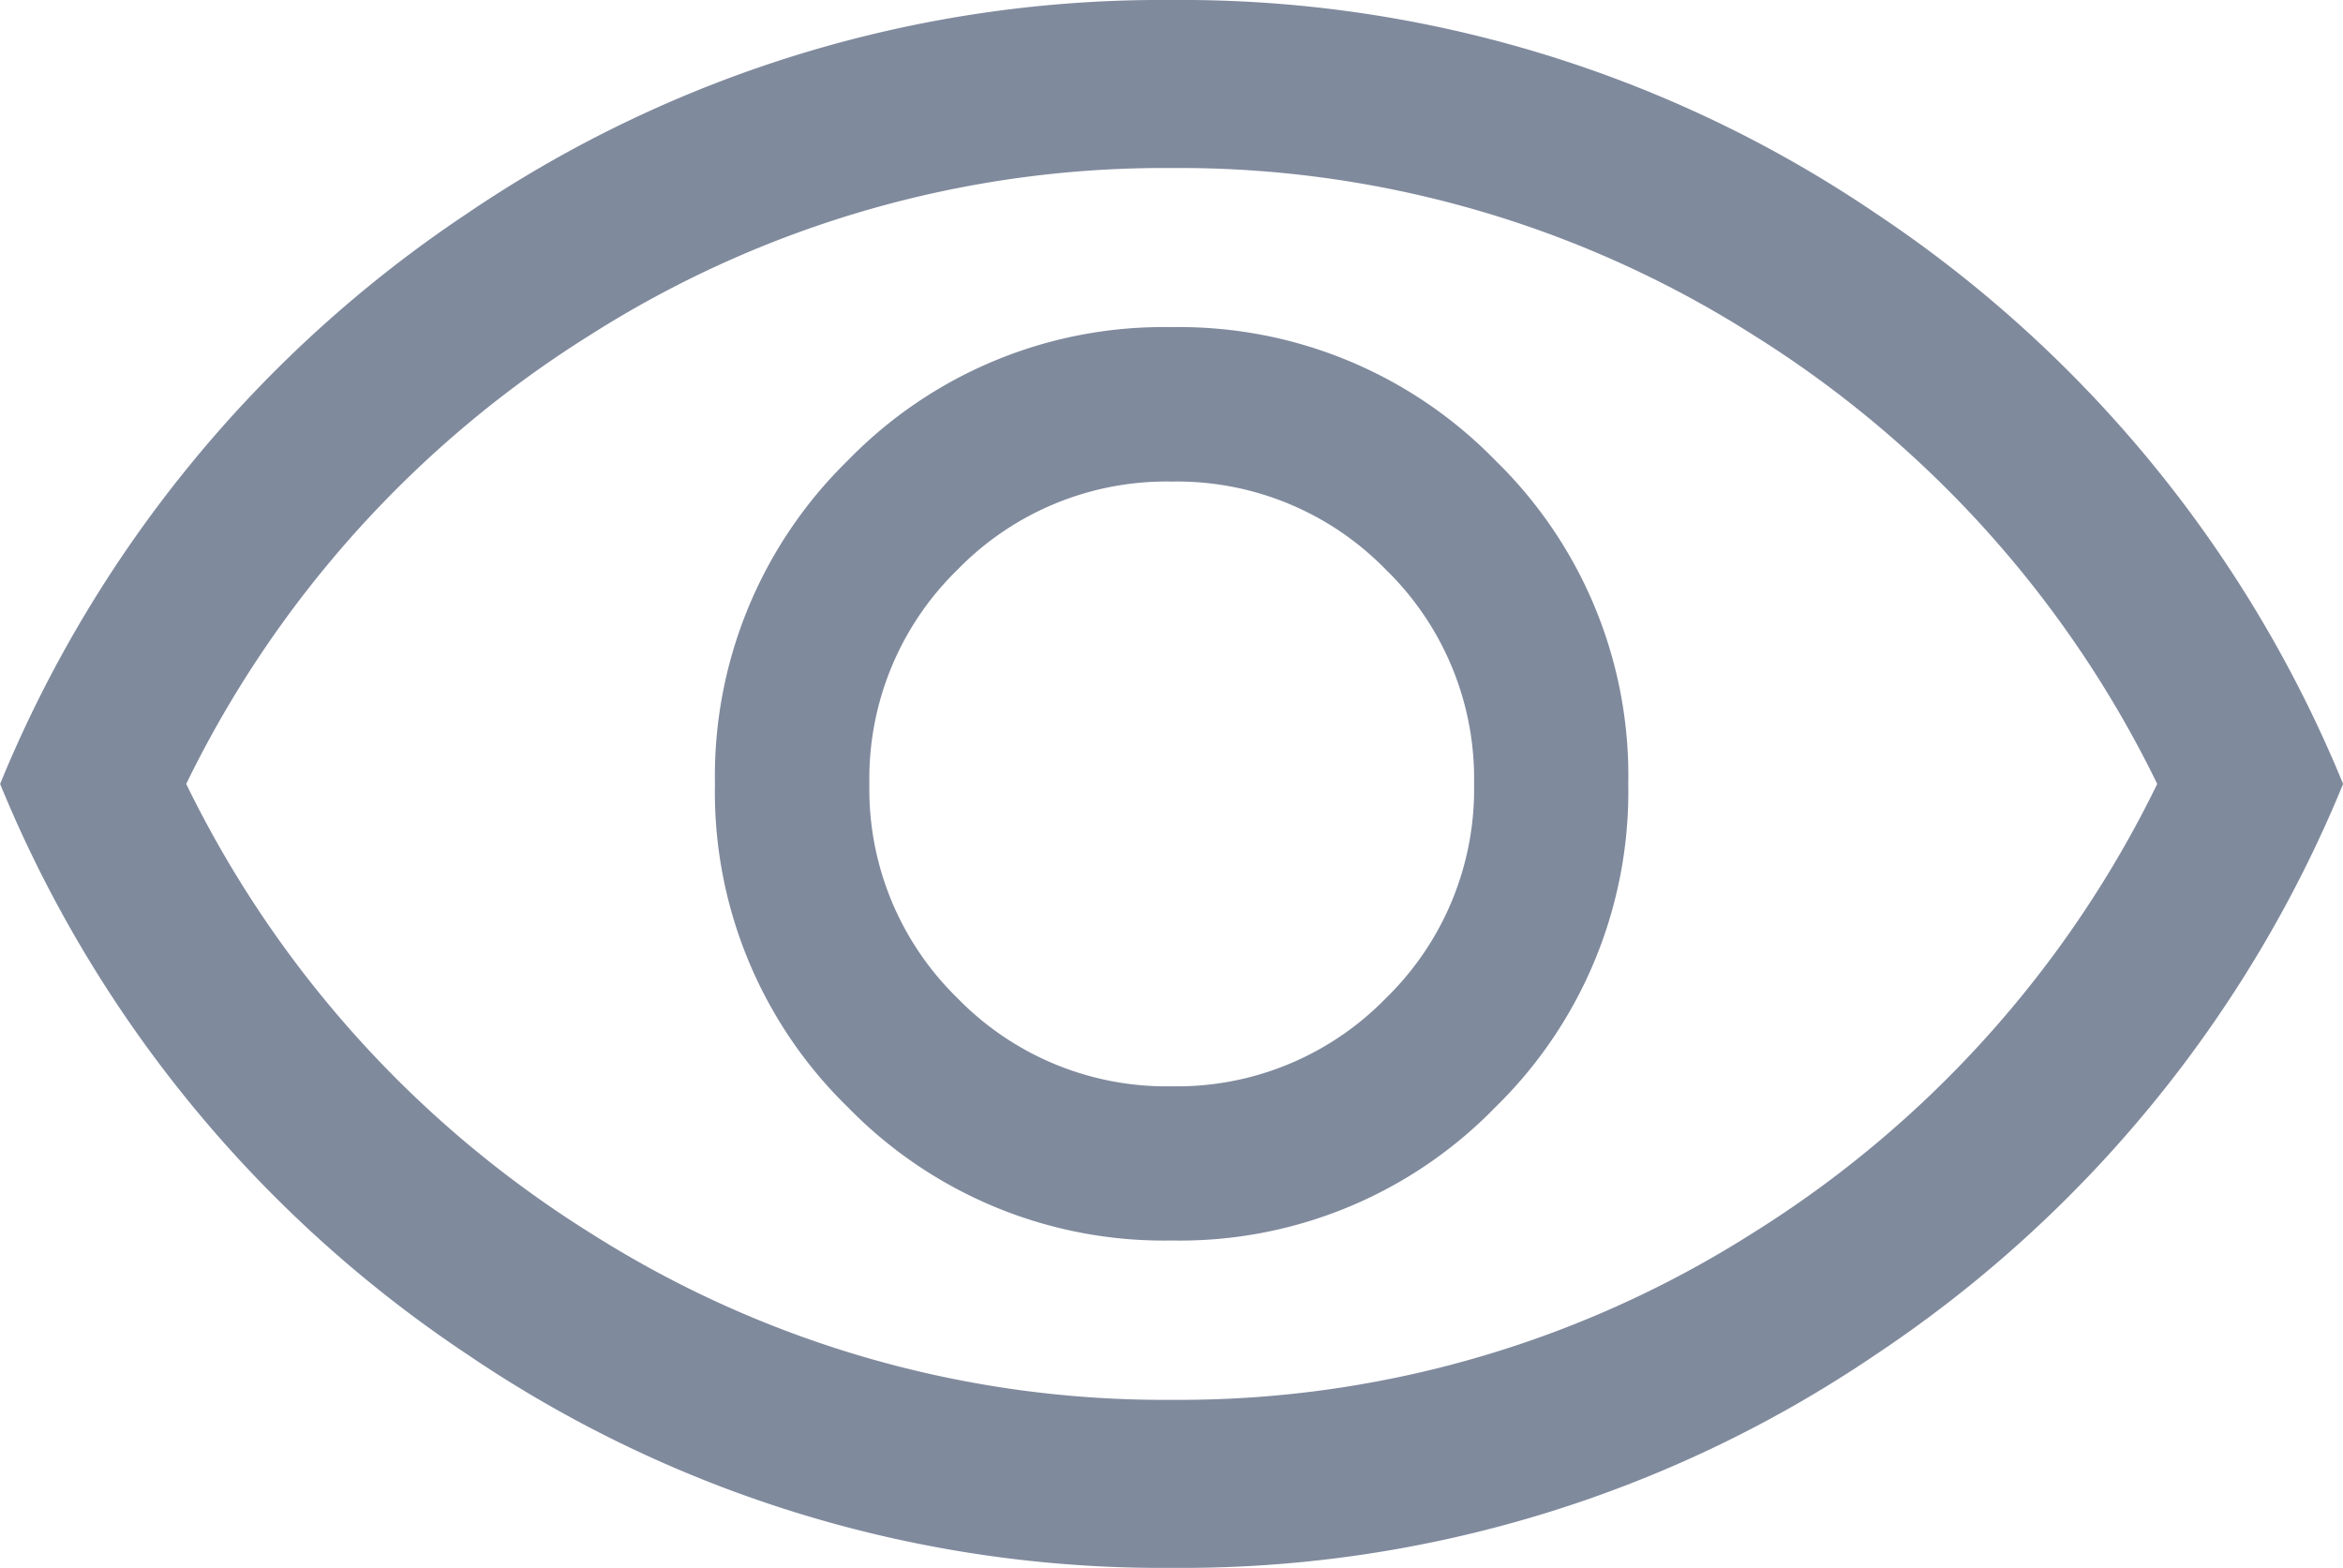 <svg xmlns="http://www.w3.org/2000/svg" width="21" height="14.052" viewBox="0 0 21 14.052">
  <path id="visibility" d="M12.267-11.25a3.941,3.941,0,0,0,2.9-1.194,3.952,3.952,0,0,0,1.192-2.9,3.941,3.941,0,0,0-1.194-2.9,3.952,3.952,0,0,0-2.9-1.192,3.941,3.941,0,0,0-2.9,1.194,3.952,3.952,0,0,0-1.192,2.9,3.941,3.941,0,0,0,1.194,2.9,3.952,3.952,0,0,0,2.9,1.192Zm0-1.382a2.613,2.613,0,0,1-1.92-.79,2.613,2.613,0,0,1-.79-1.92,2.613,2.613,0,0,1,.79-1.92,2.613,2.613,0,0,1,1.92-.79,2.613,2.613,0,0,1,1.92.79,2.613,2.613,0,0,1,.79,1.92,2.613,2.613,0,0,1-.79,1.92A2.613,2.613,0,0,1,12.265-12.632Zm0,4.316a11.079,11.079,0,0,1-6.309-1.91,11.278,11.278,0,0,1-4.192-5.116,11.282,11.282,0,0,1,4.191-5.116,11.074,11.074,0,0,1,6.308-1.91,11.079,11.079,0,0,1,6.309,1.91,11.278,11.278,0,0,1,4.192,5.116,11.282,11.282,0,0,1-4.191,5.116A11.074,11.074,0,0,1,12.266-8.316ZM12.265-15.342Zm0,5.52a9.58,9.58,0,0,0,5.207-1.493A9.809,9.809,0,0,0,21.1-15.342a9.809,9.809,0,0,0-3.626-4.027,9.58,9.58,0,0,0-5.207-1.493,9.58,9.58,0,0,0-5.207,1.493,9.809,9.809,0,0,0-3.626,4.027,9.809,9.809,0,0,0,3.626,4.027A9.58,9.58,0,0,0,12.265-9.822Z" transform="translate(-1.765 22.368)" fill="#808a9d"/>
</svg>
